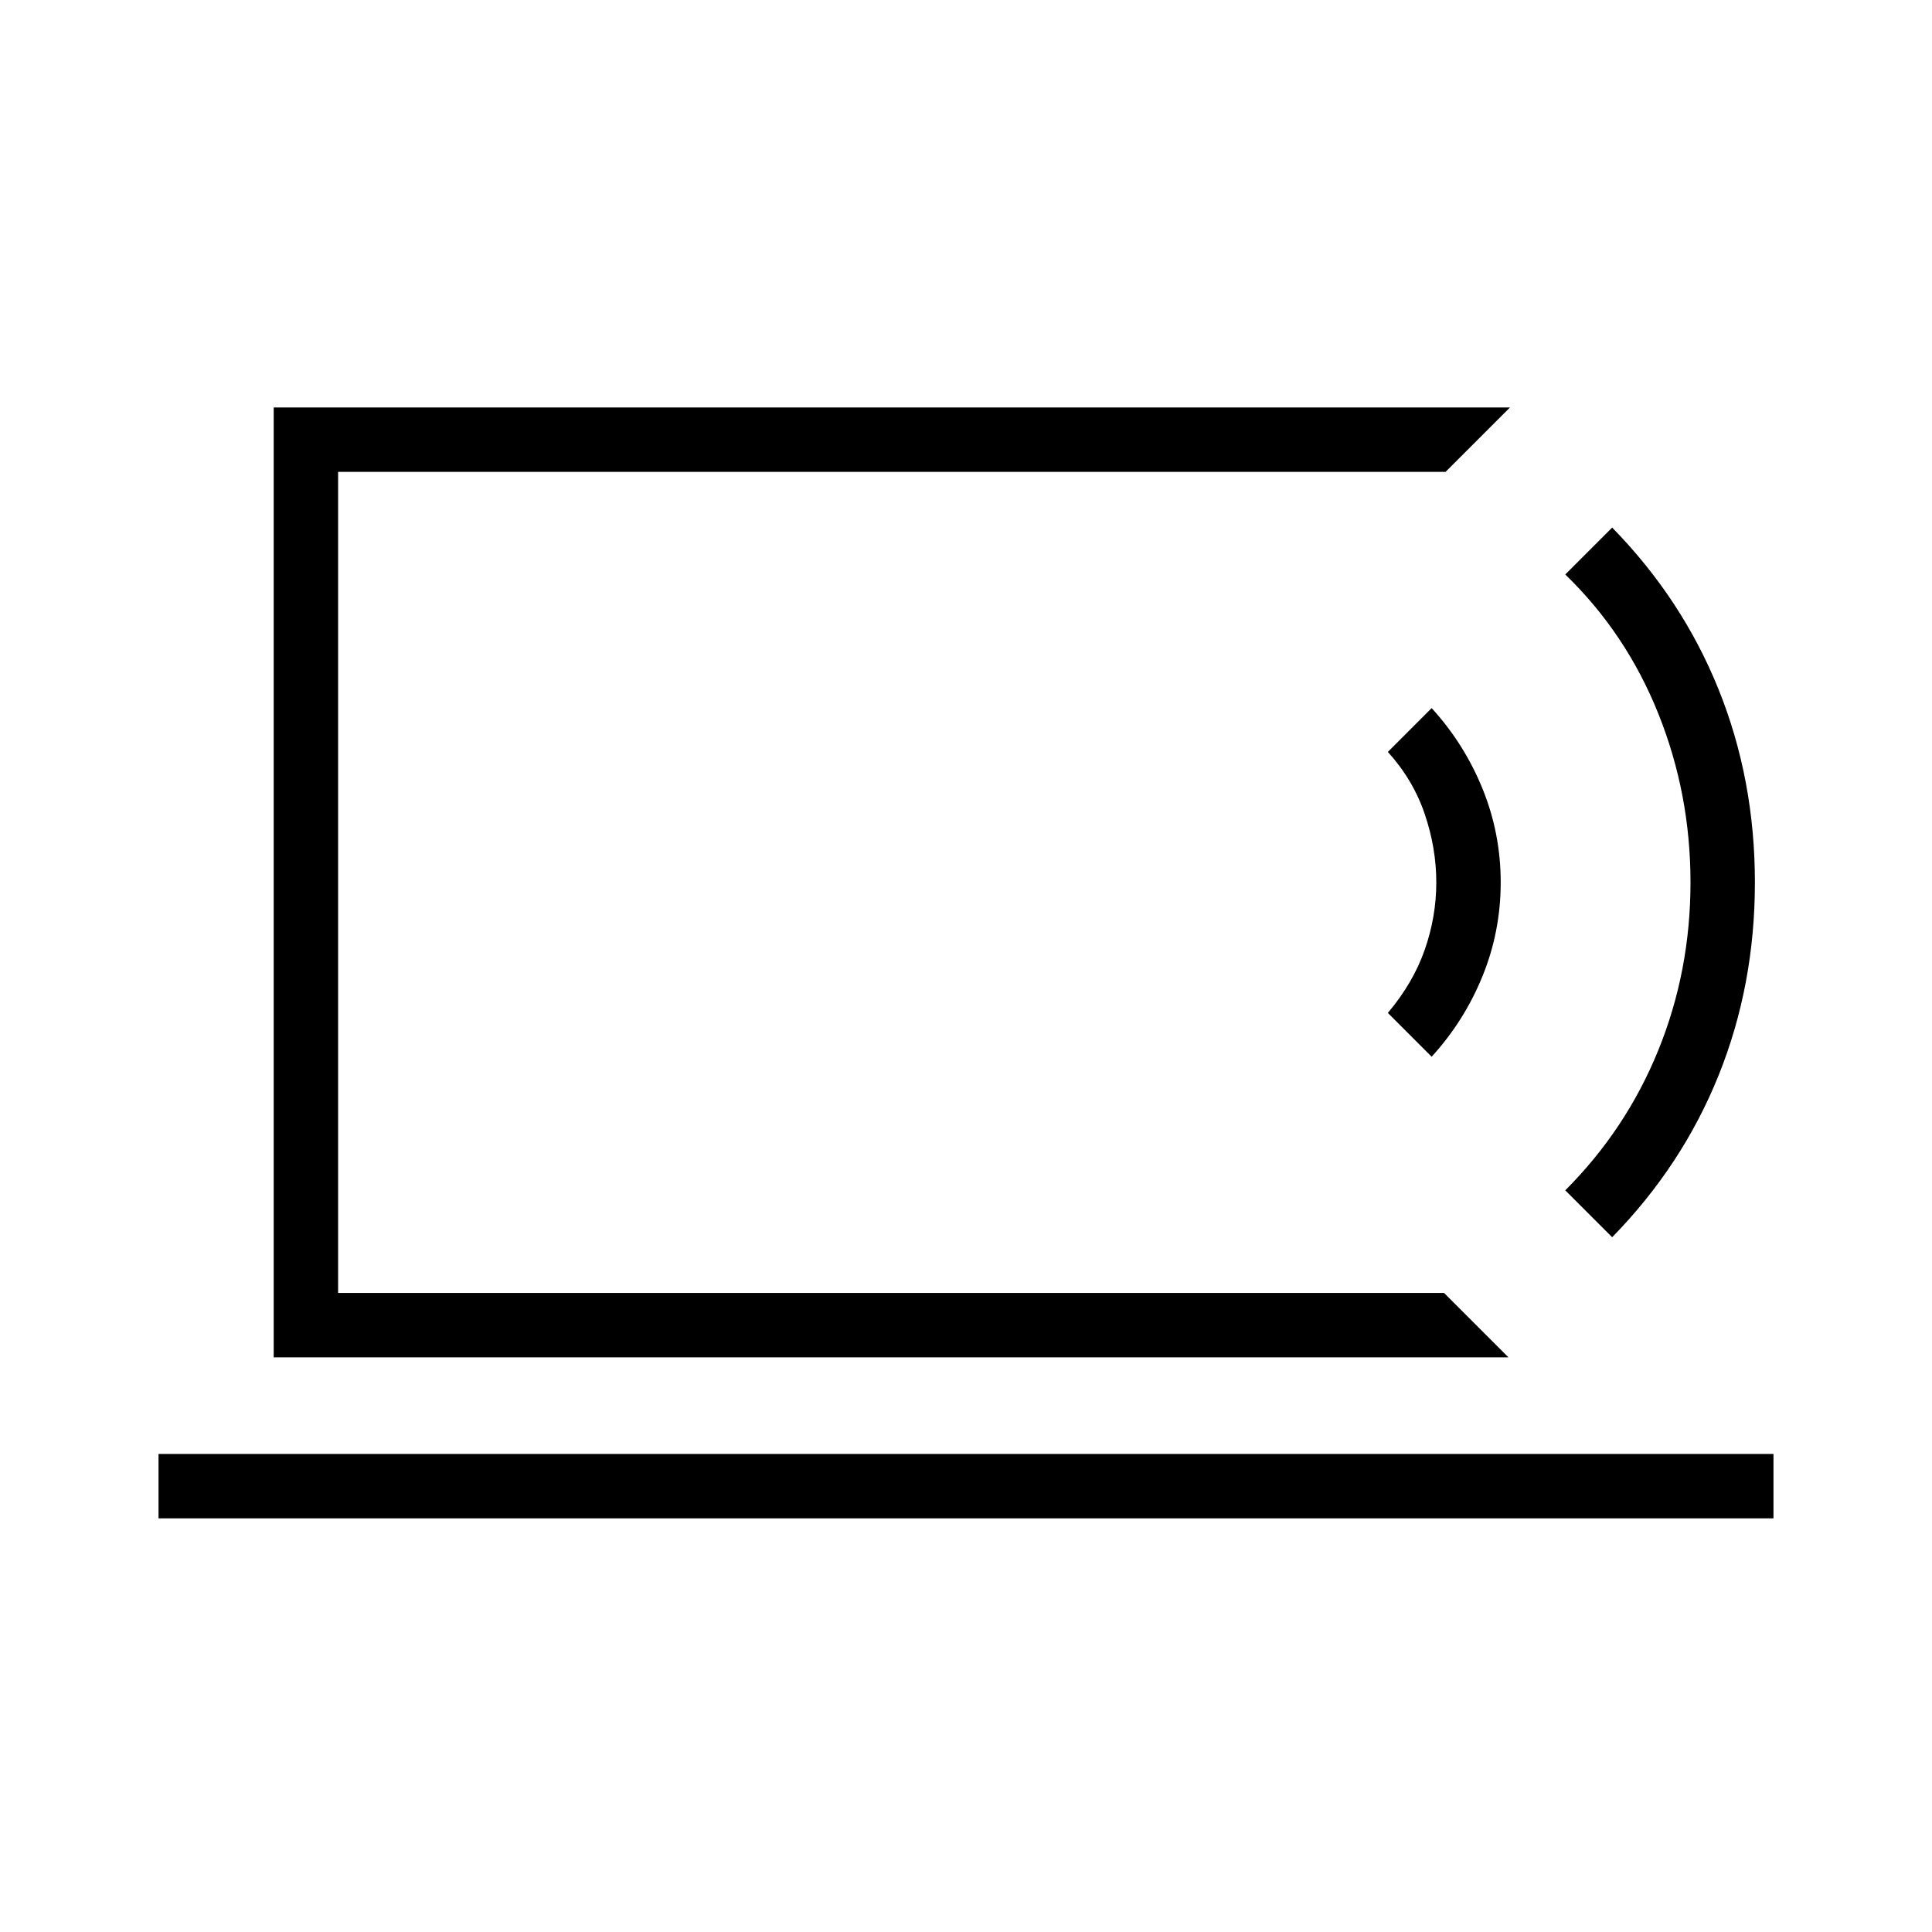 <svg xmlns="http://www.w3.org/2000/svg" height="20" viewBox="0 -960 960 960" width="20"><path d="M168-317.54v-408 408Zm-89.23 112v-32h802.46v32H78.77Zm670.77-80H136v-472h614.31l-32 32H168v408h549.54l32 32Zm-38.16-149.38-21.76-21.77q12.53-14.85 18.3-31.31 5.77-16.46 5.77-33.54t-5.77-34.04q-5.77-16.96-18.3-30.8l21.76-21.77q16.16 17.69 25.24 39.96 9.07 22.27 9.07 46.65 0 24.39-9.07 46.66-9.08 22.26-25.24 39.96Zm89.7 89.69-23.31-23.31Q808-398.77 824-438.15q16-39.39 16-83.39t-16-83.88q-16-39.89-46.23-69.12l23.31-23.31q34.84 35.62 52.88 80.43Q872-572.62 872-521.54t-18.04 95.89q-18.04 44.8-52.88 80.42Z"/></svg>